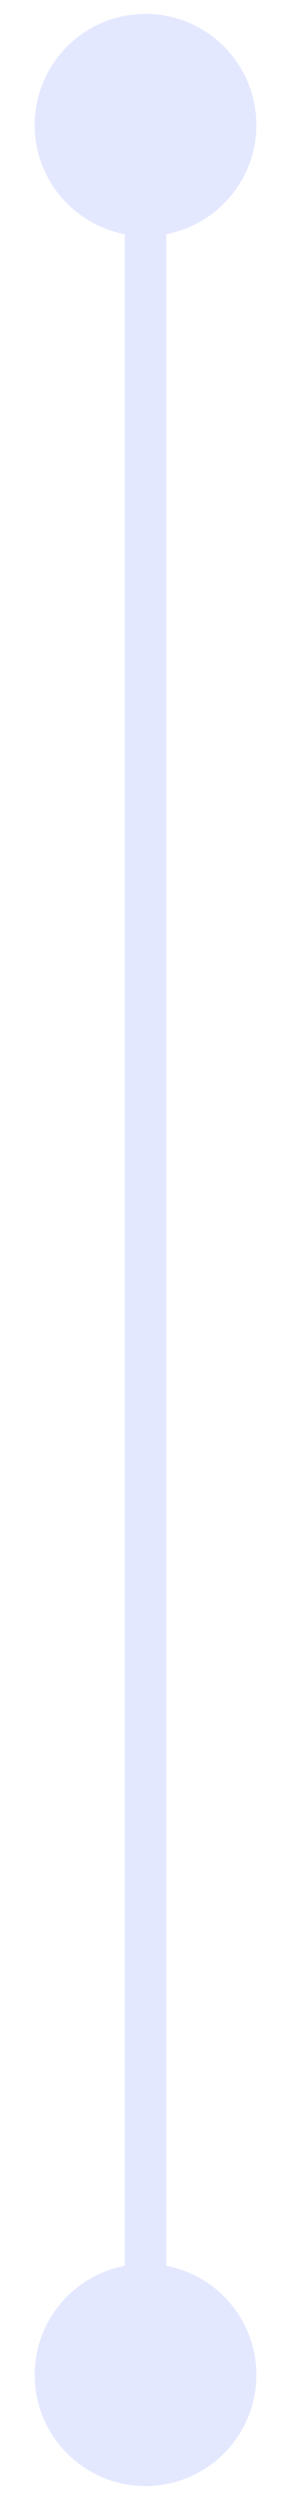 <svg width="7" height="60" viewBox="0 0 7 60" fill="none" xmlns="http://www.w3.org/2000/svg">
<path d="M3.5 0.333C2.028 0.333 0.834 1.527 0.834 3C0.834 4.473 2.028 5.667 3.5 5.667C4.973 5.667 6.167 4.473 6.167 3C6.167 1.527 4.973 0.333 3.5 0.333ZM3.5 54.333C2.028 54.333 0.834 55.527 0.834 57C0.834 58.473 2.028 59.667 3.5 59.667C4.973 59.667 6.167 58.473 6.167 57C6.167 55.527 4.973 54.333 3.5 54.333ZM3 3L3 57L4 57L4 3L3 3Z" fill="#E4E8FF"/>
</svg>
